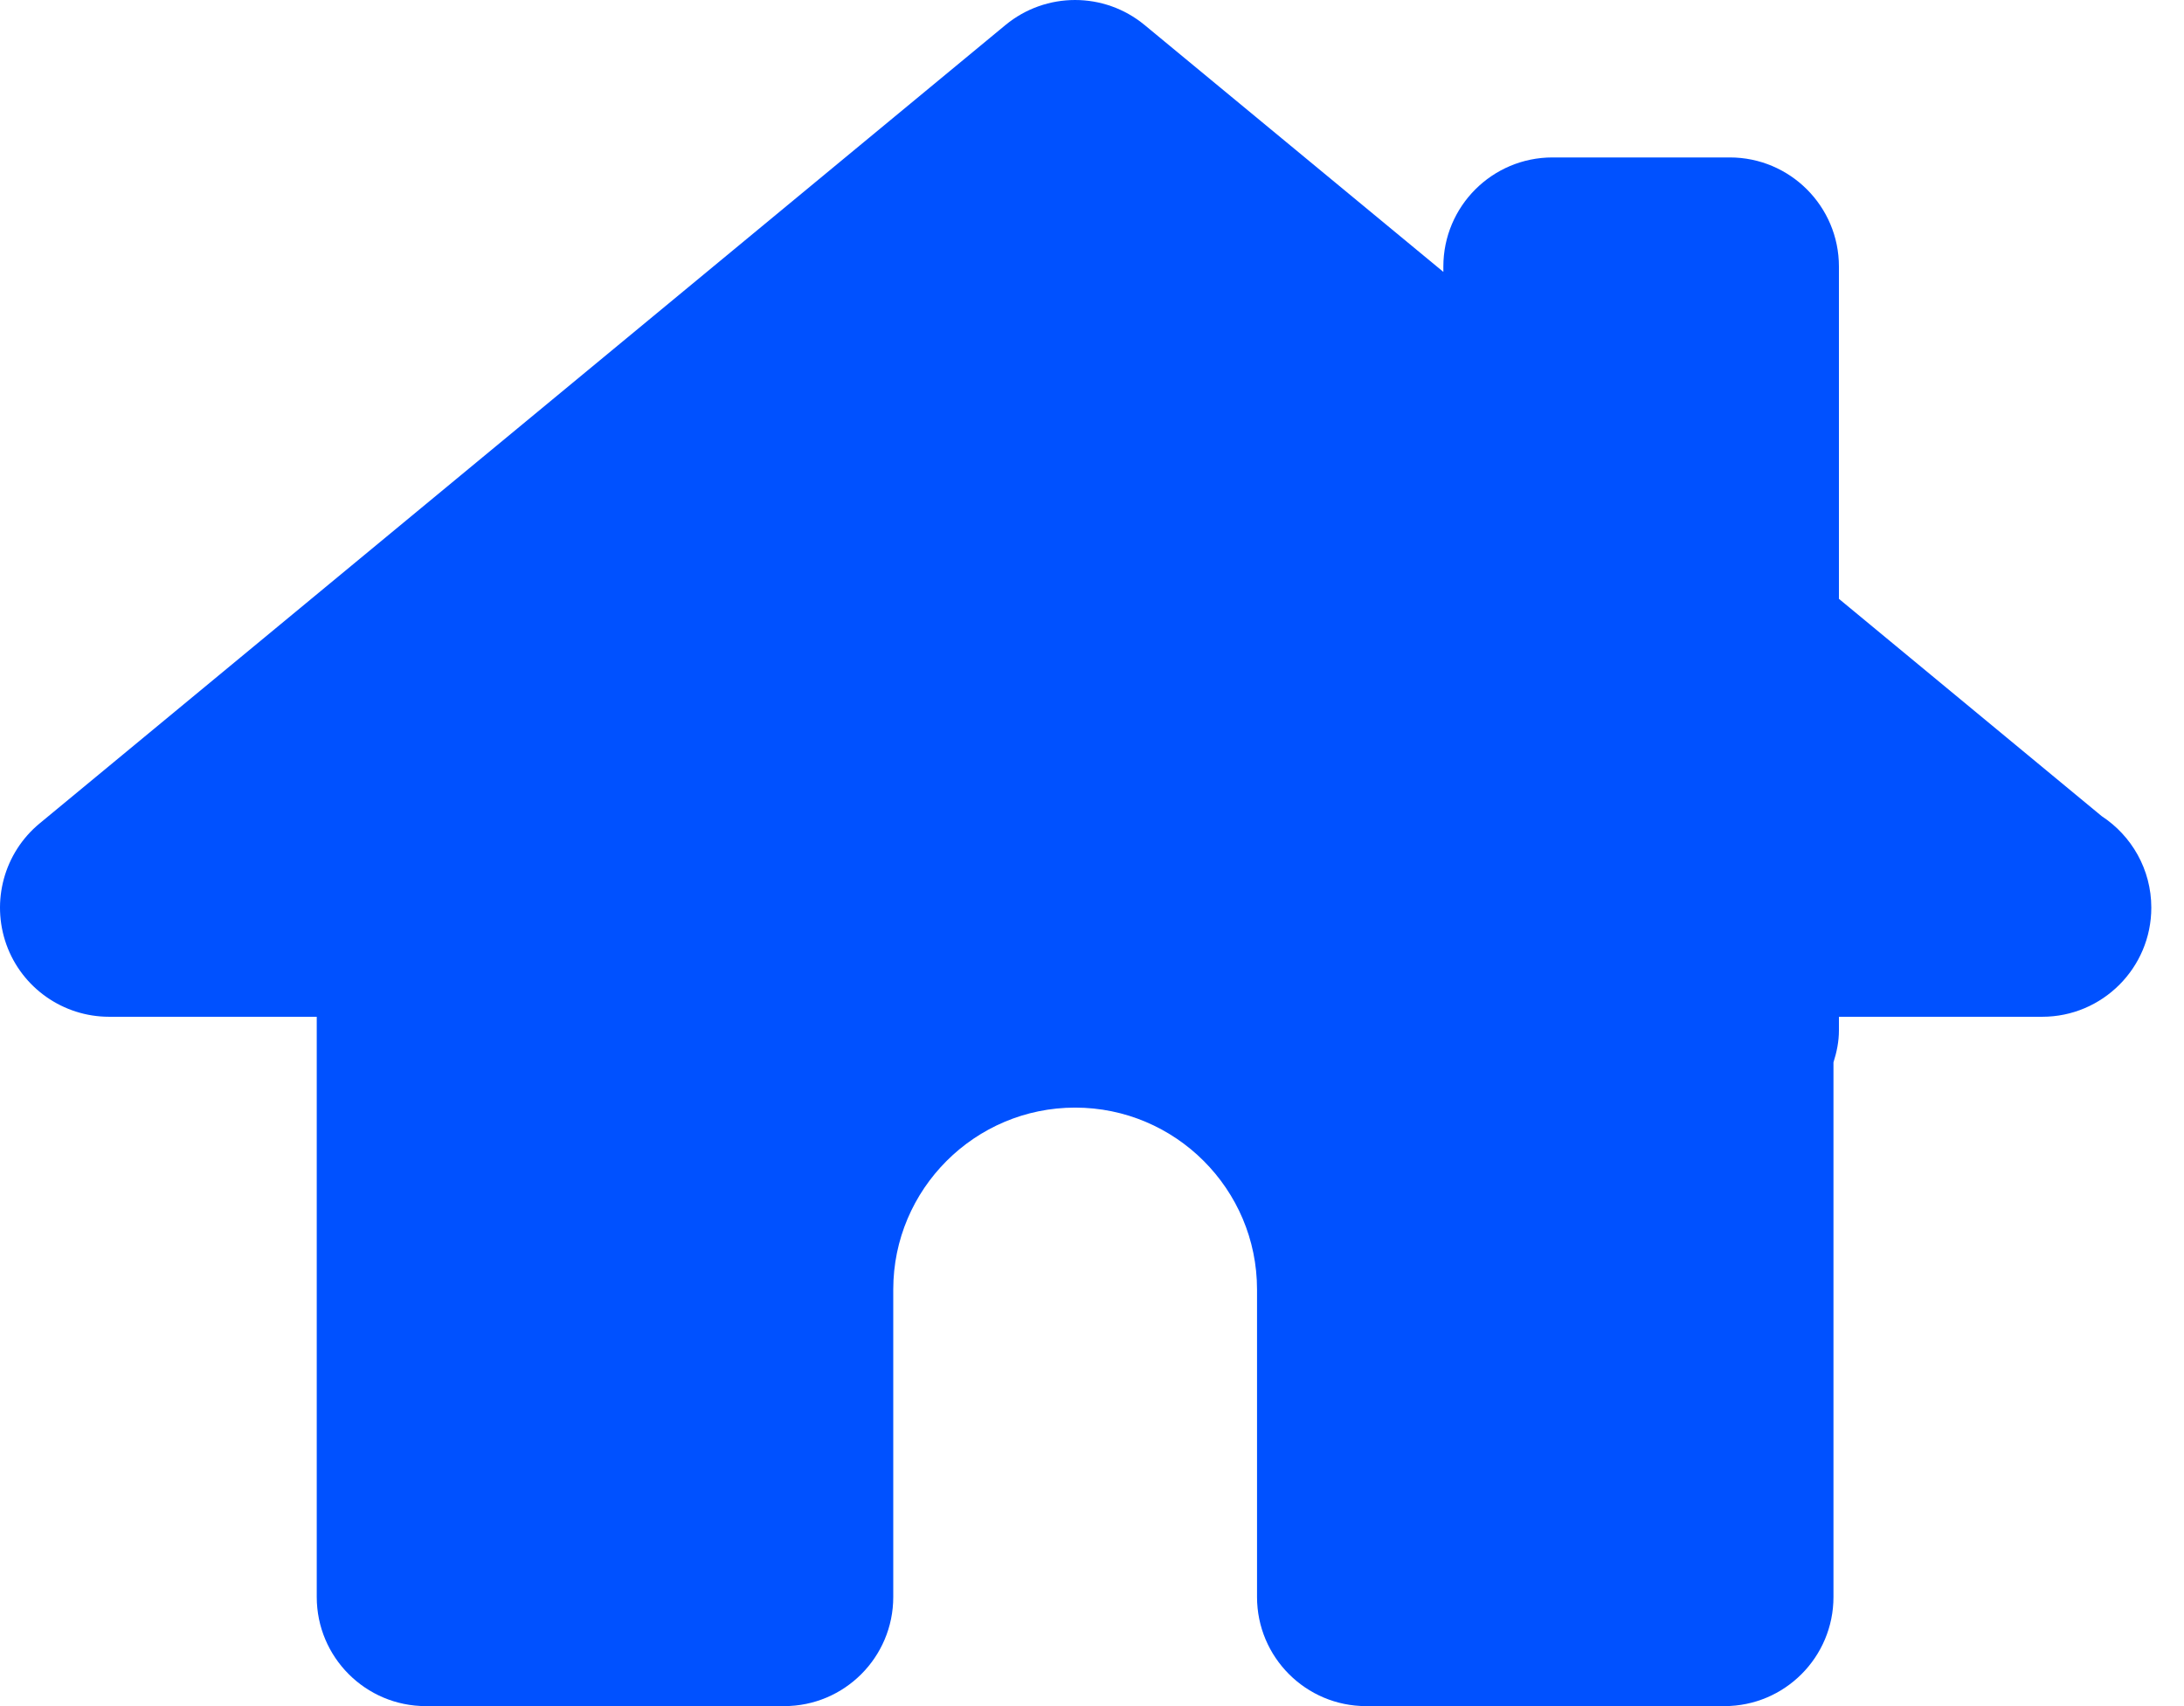 <svg width="32" height="25" viewBox="0 0 32 25" fill="none" xmlns="http://www.w3.org/2000/svg">
<path d="M31.521 13.3C31.521 14.182 30.805 14.899 29.923 14.899C29.919 14.899 29.913 14.899 29.906 14.899H26.944V15.098C26.944 15.262 26.912 15.416 26.864 15.567V23.401C26.864 24.284 26.148 25 25.266 25H20.016C19.134 25 18.418 24.284 18.418 23.401V18.895C18.418 17.425 17.222 16.23 15.753 16.23C14.284 16.23 13.088 17.425 13.088 18.895V23.401C13.088 24.284 12.372 25 11.49 25H6.239C5.357 25 4.641 24.284 4.641 23.401V14.899H1.599C0.925 14.899 0.322 14.476 0.094 13.842C-0.133 13.206 0.06 12.497 0.579 12.067L14.733 0.366C15.325 -0.122 16.179 -0.122 16.77 0.366L21.148 3.984V3.906C21.148 3.023 21.864 2.307 22.747 2.307H25.345C26.227 2.307 26.944 3.023 26.944 3.906V8.775L30.794 11.959C31.231 12.245 31.521 12.739 31.521 13.3Z" fill="#0051FF"/>
</svg>
